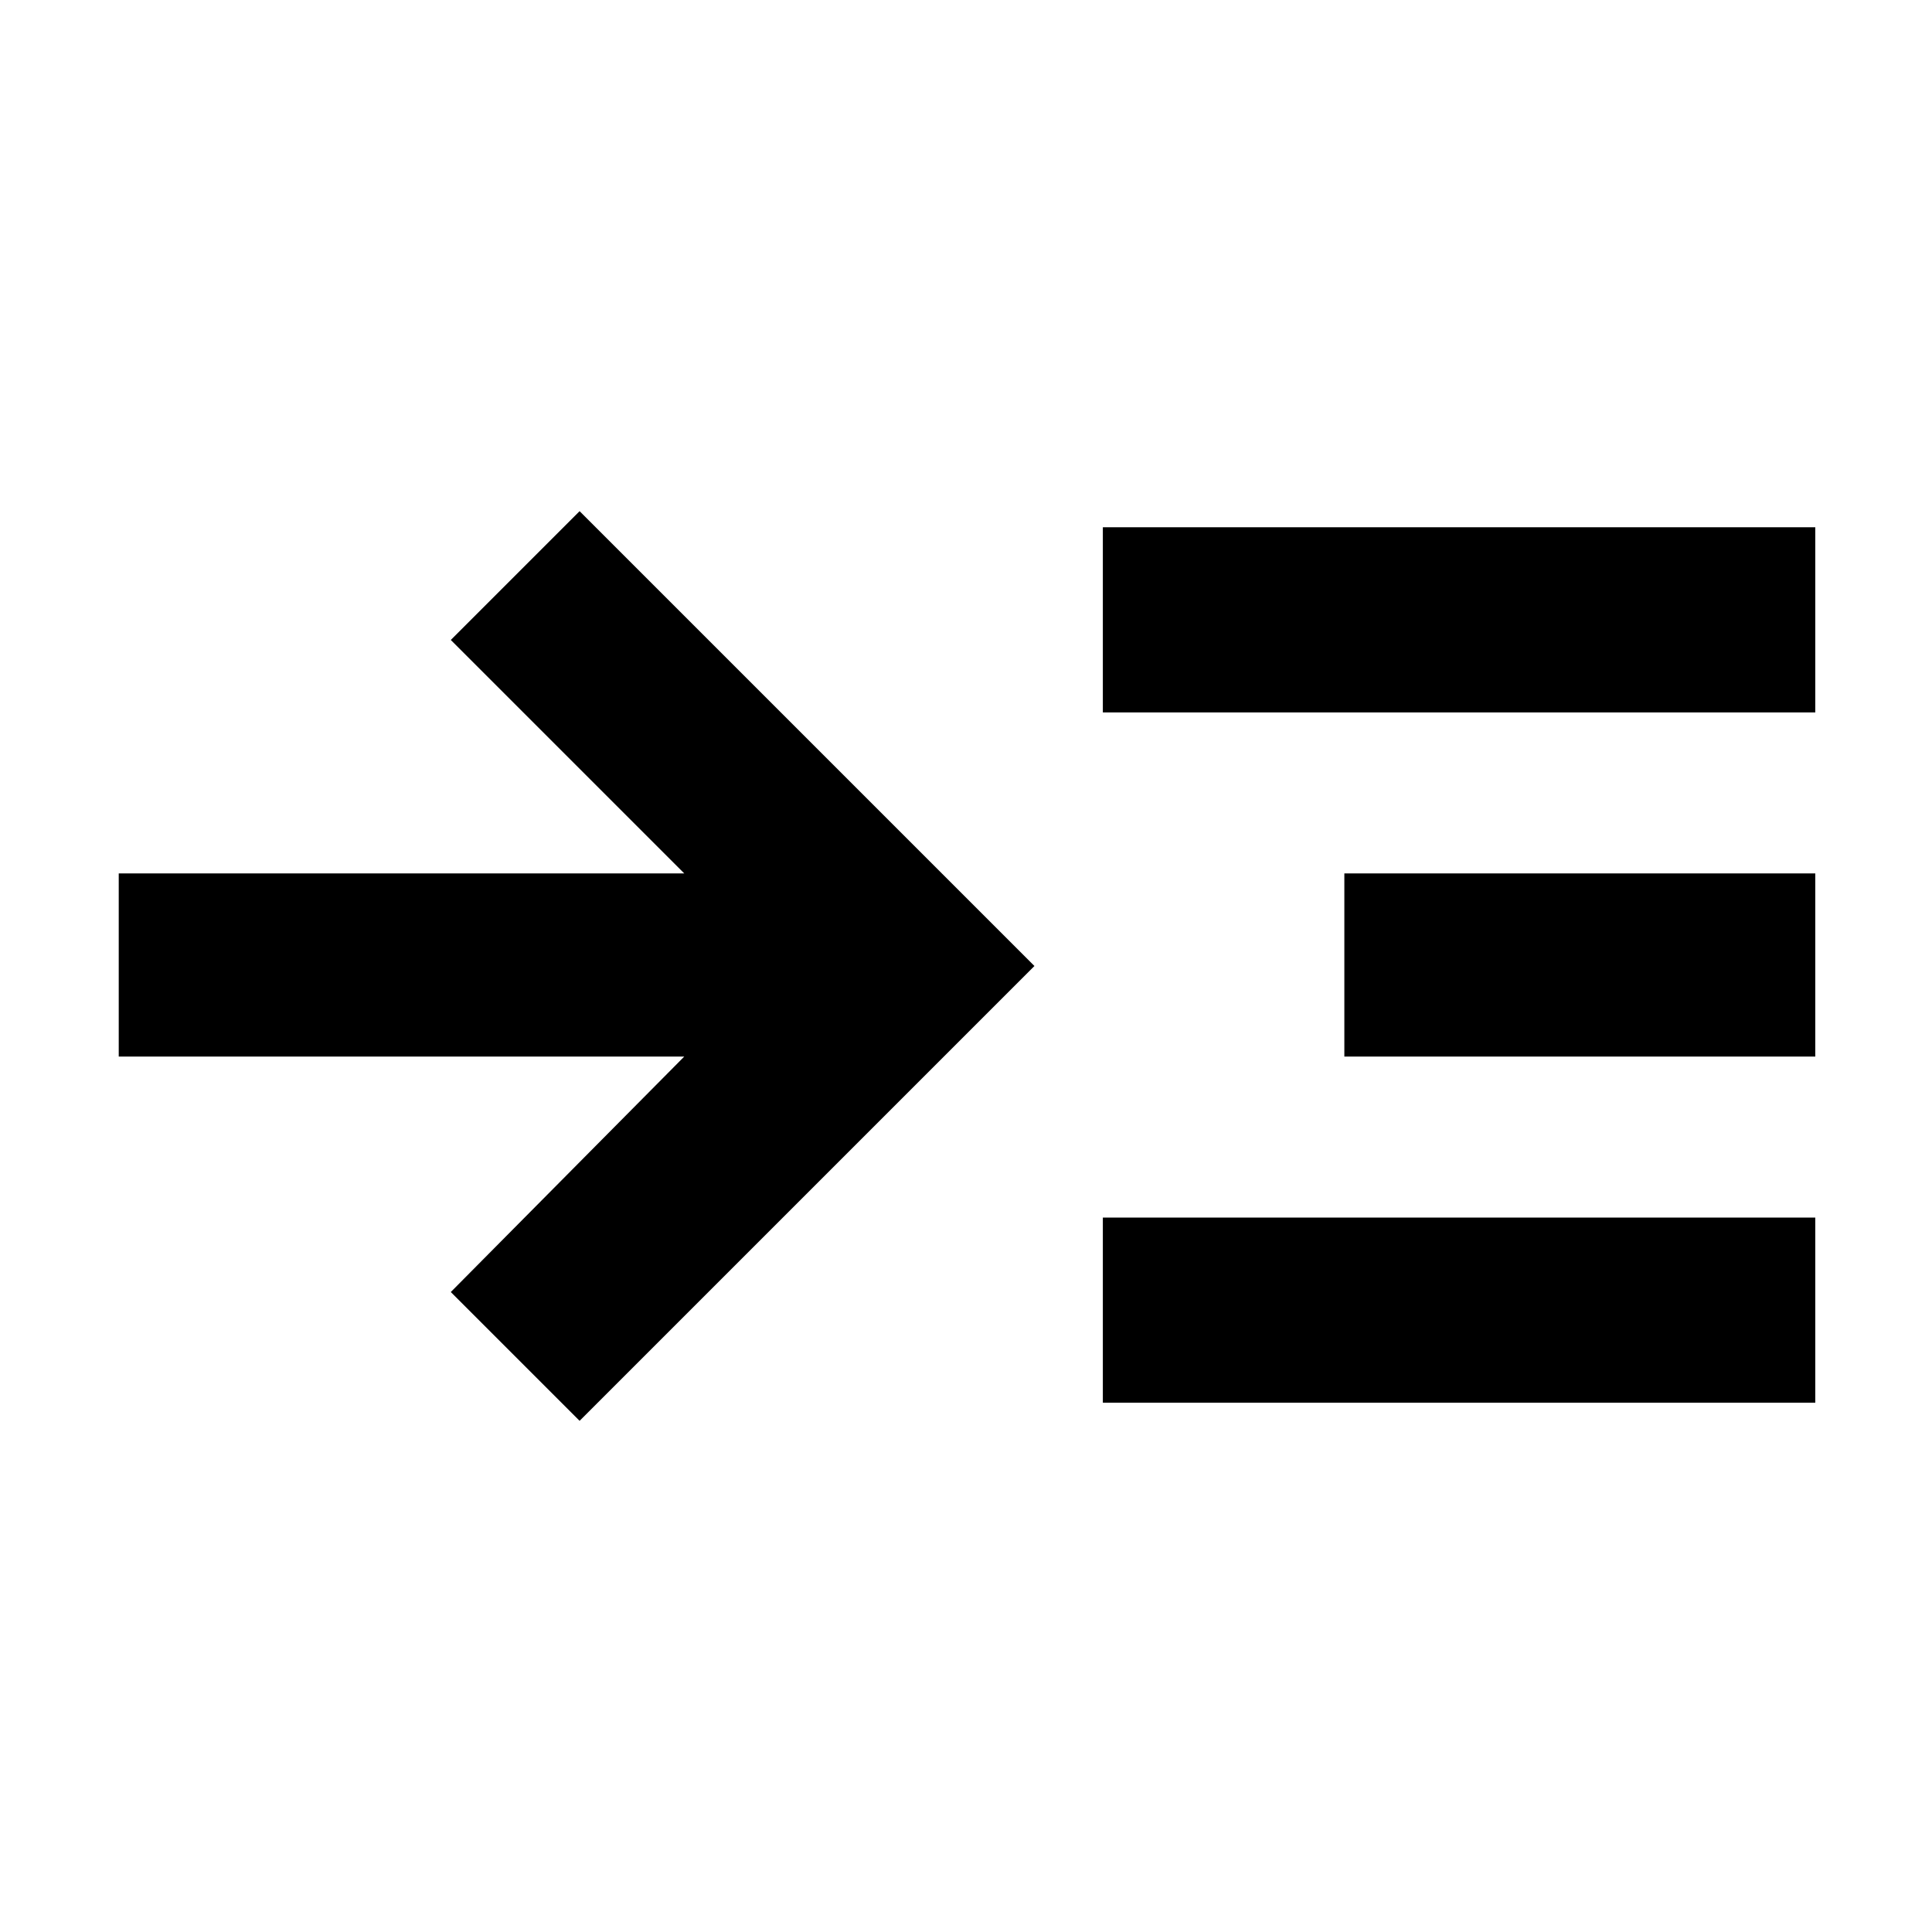 <svg xmlns="http://www.w3.org/2000/svg" height="48" viewBox="0 -960 960 960" width="48"><path d="m288-254-64-64 116-117H59v-91h281L224-642l64-64 226 226-226 226Zm260-9v-92h354v92H548Zm0-343v-92h354v92H548Zm120 171v-91h234v91H668Z"/></svg>